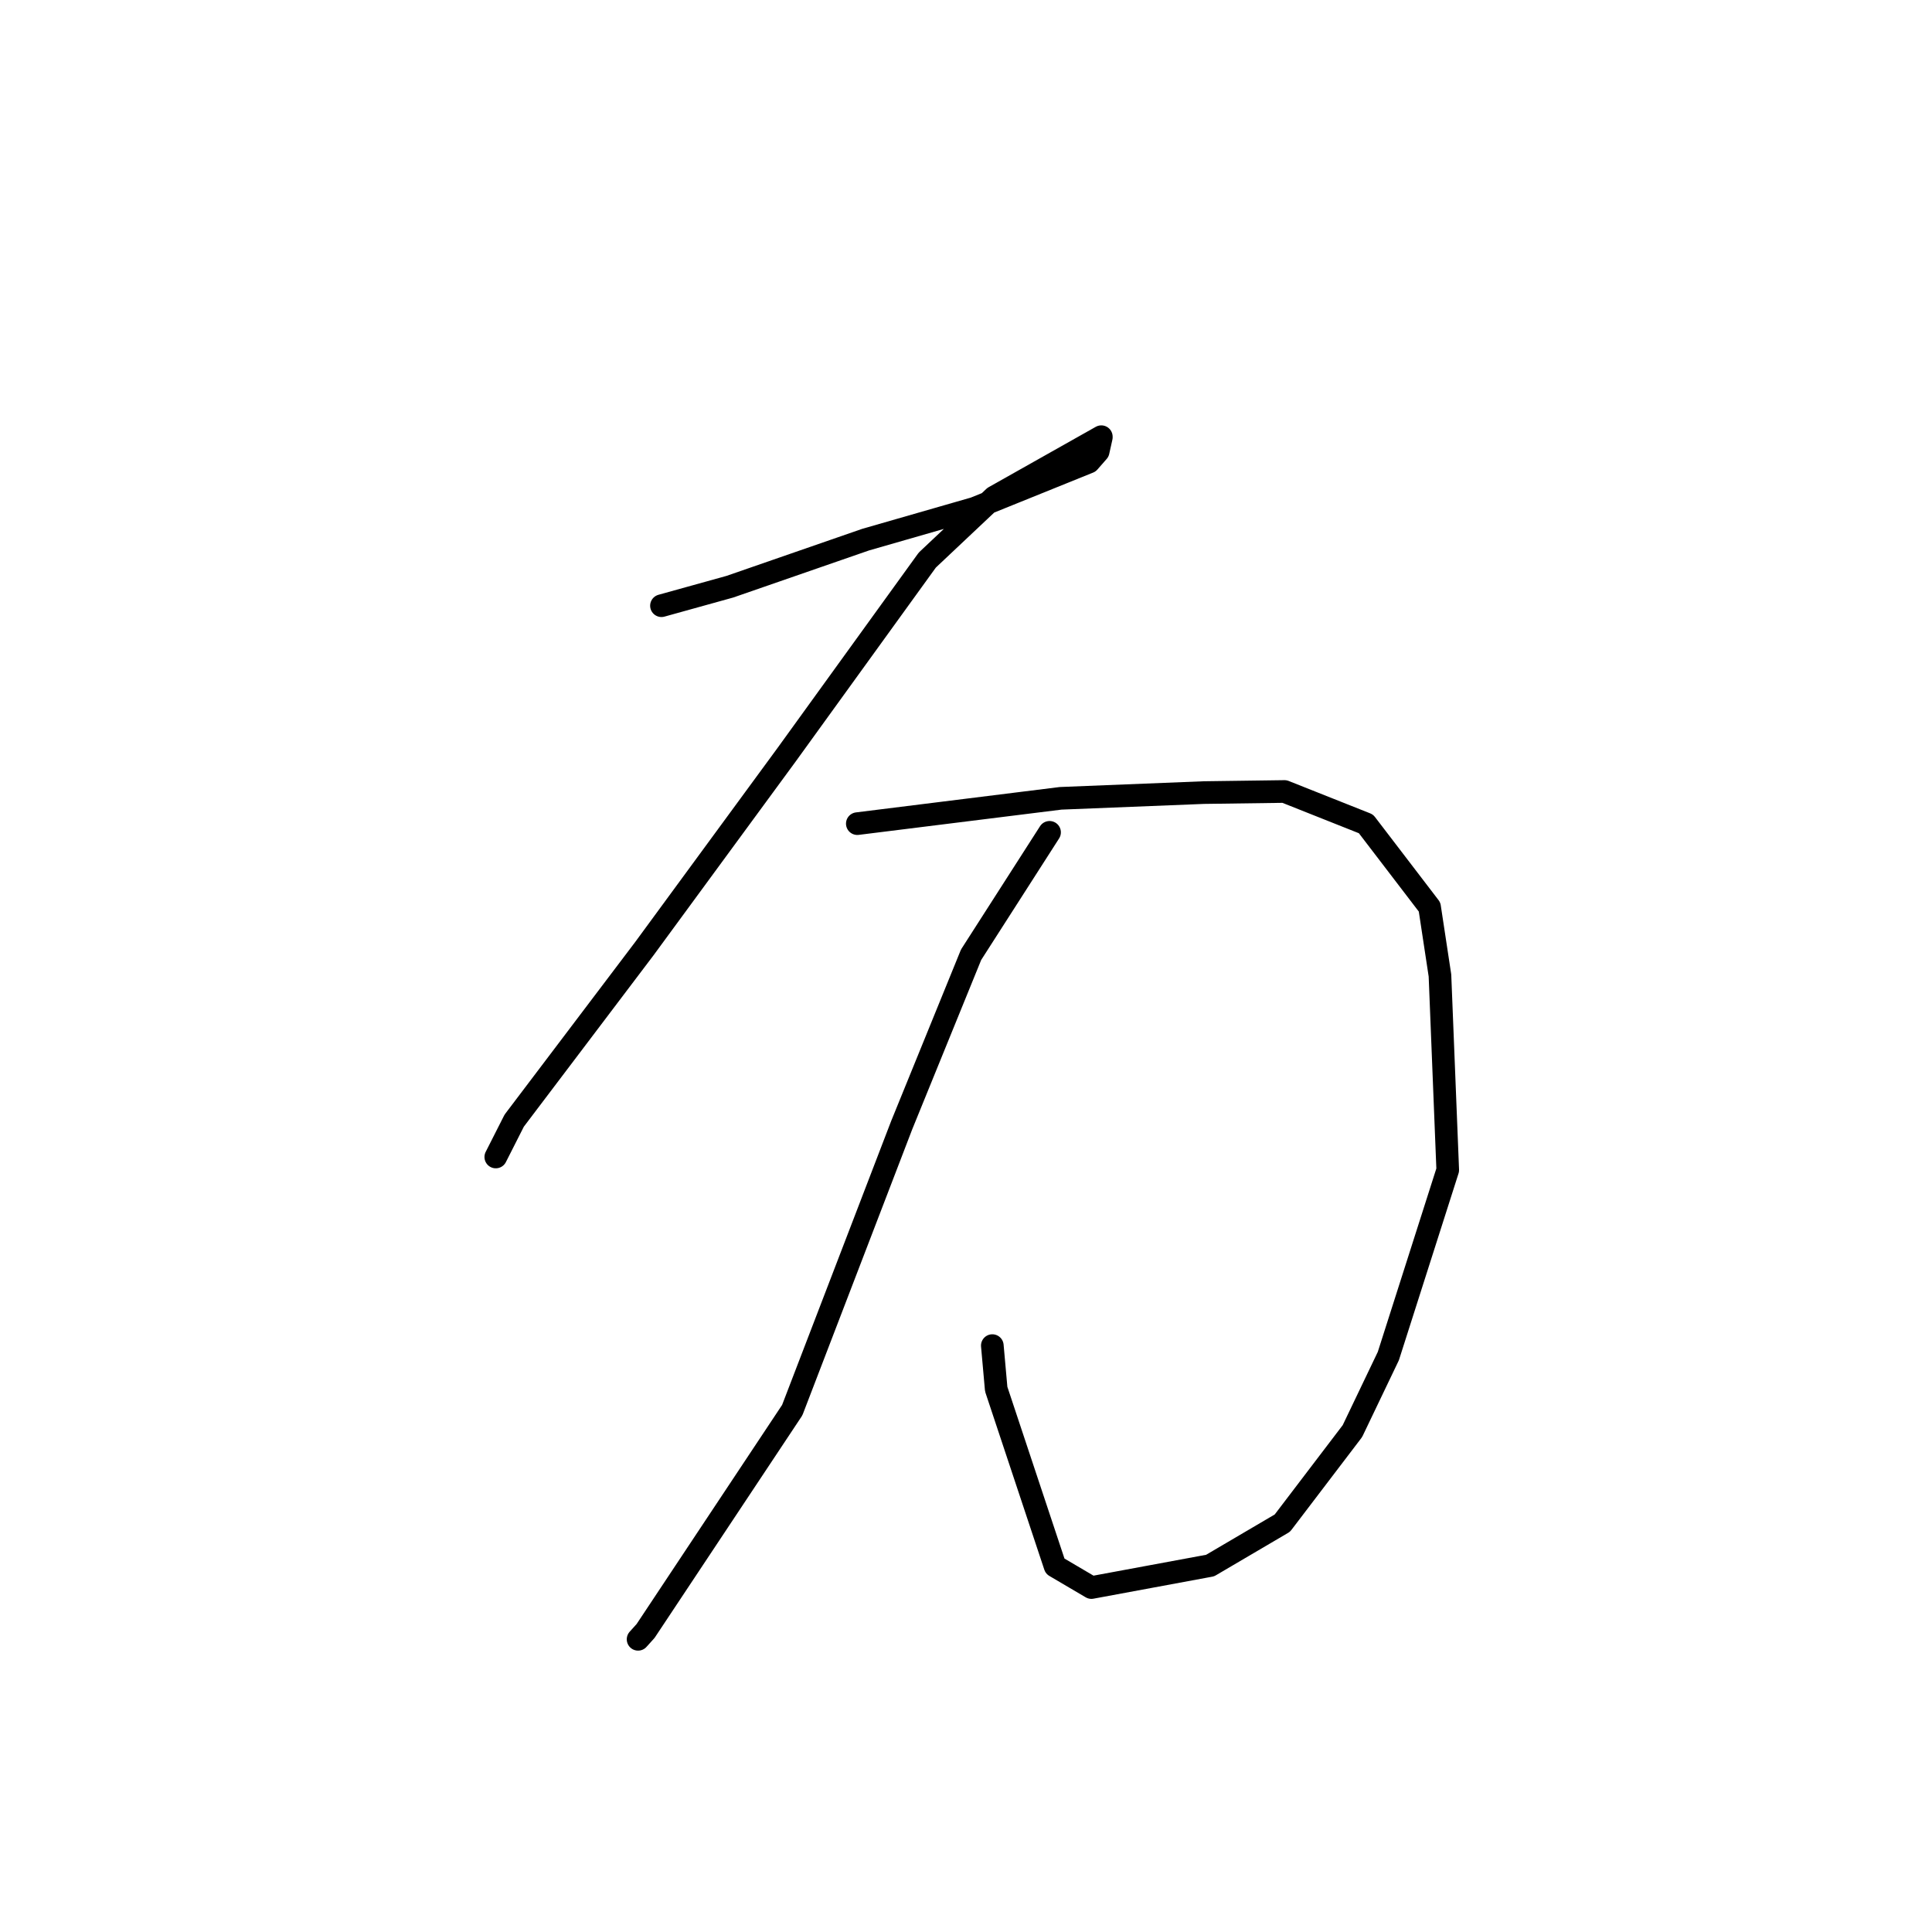 <?xml version="1.0" standalone="no"?>
    <svg width="256" height="256" xmlns="http://www.w3.org/2000/svg" version="1.1">
    <polyline stroke="black" stroke-width="3" stroke-linecap="round" fill="transparent" stroke-linejoin="round" points="87.648 80.259 96.704 77.744 114.702 71.505 129.12 67.357 144.282 61.229 145.512 59.824 145.932 57.94 145.93 57.866 145.93 57.864 131.729 65.866 122.871 74.214 104.215 100.026 85.371 125.716 75.735 138.451 68.135 148.491 65.938 152.826 65.696 153.302 65.694 153.307 65.694 153.307 65.694 153.307 " />
        <polyline stroke="black" stroke-width="3" stroke-linecap="round" fill="transparent" stroke-linejoin="round" points="113.599 109.137 140.536 105.782 159.515 105.022 170.203 104.876 180.998 109.166 189.425 120.183 190.802 129.257 191.833 155.032 183.962 179.686 179.202 189.628 169.921 201.819 160.348 207.445 144.619 210.359 139.802 207.524 132.002 184.064 131.488 178.299 " />
        <polyline stroke="black" stroke-width="3" stroke-linecap="round" fill="transparent" stroke-linejoin="round" points="139.072 110.289 128.674 126.509 119.48 149.089 104.975 186.851 85.543 216.114 84.549 217.217 " />
        </svg>